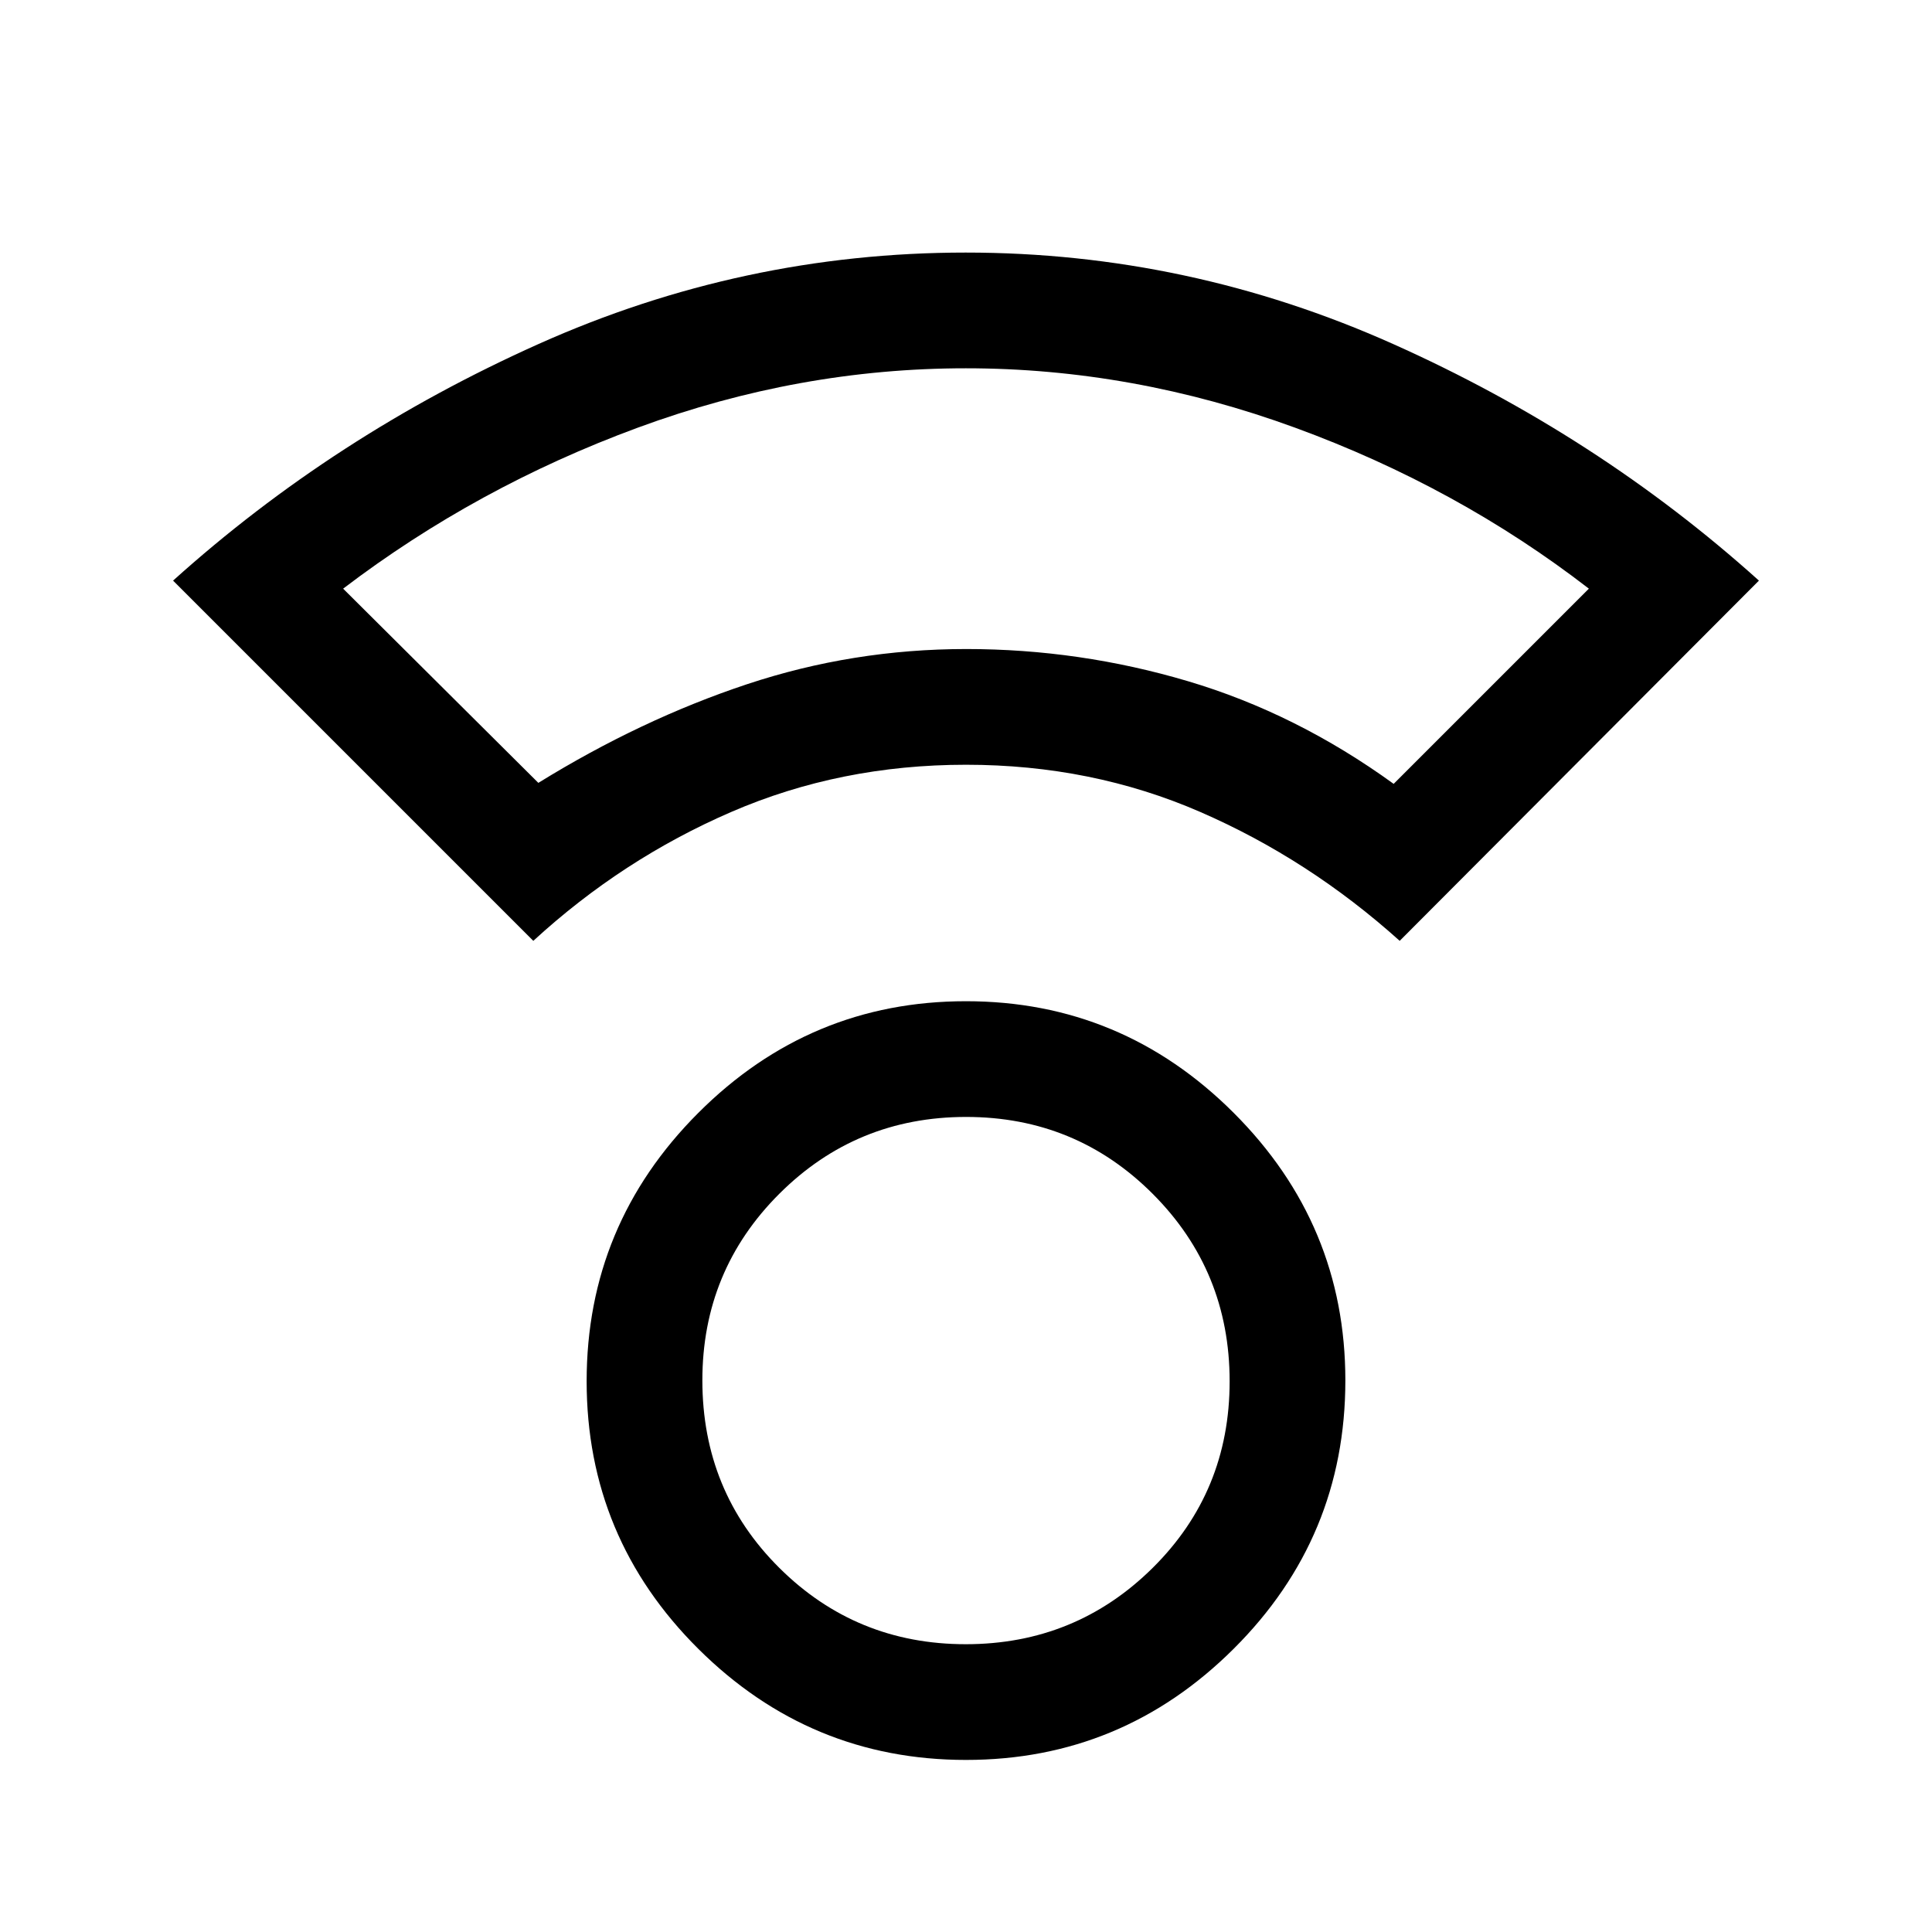 <svg xmlns="http://www.w3.org/2000/svg" height="48" viewBox="0 -960 960 960" width="48"><path d="M480.03-85.5q-77.53 0-133.03-55.18-55.5-55.19-55.5-133 0-77.82 55.47-133.32 55.46-55.5 133-55.5 77.53 0 133.03 55.46 55.5 55.45 55.5 132.97 0 78.07-55.47 133.32-55.46 55.25-133 55.25Zm-.15-57.5q54.54 0 92.83-37.88T611-273.63q0-54.87-38.19-93.12Q534.62-405 480.06-405t-92.81 38.17Q349-328.65 349-274.12 349-219 387.17-181q38.18 38 92.71 38ZM265-492.5l-179-179q80.08-72.11 181.57-117.55 101.48-45.45 212.28-45.45t212.41 45.45Q793.87-743.61 874-671.5l-178.5 179q-45.14-40.57-99.07-64.03Q542.5-580 480-580q-62.5 0-116.68 23.47-54.18 23.46-98.32 64.03Zm2.5-78.5q51-31.5 103.64-49t109-17.5q56.36 0 110.2 16 53.85 16 102.16 51l97-97q-65.35-50.49-145.99-79.99Q562.86-777 479.93-777T316.9-747.49q-80.1 29.5-146.4 79.99l97 96.5ZM480-637.5Zm0 363.5Z"/></svg>